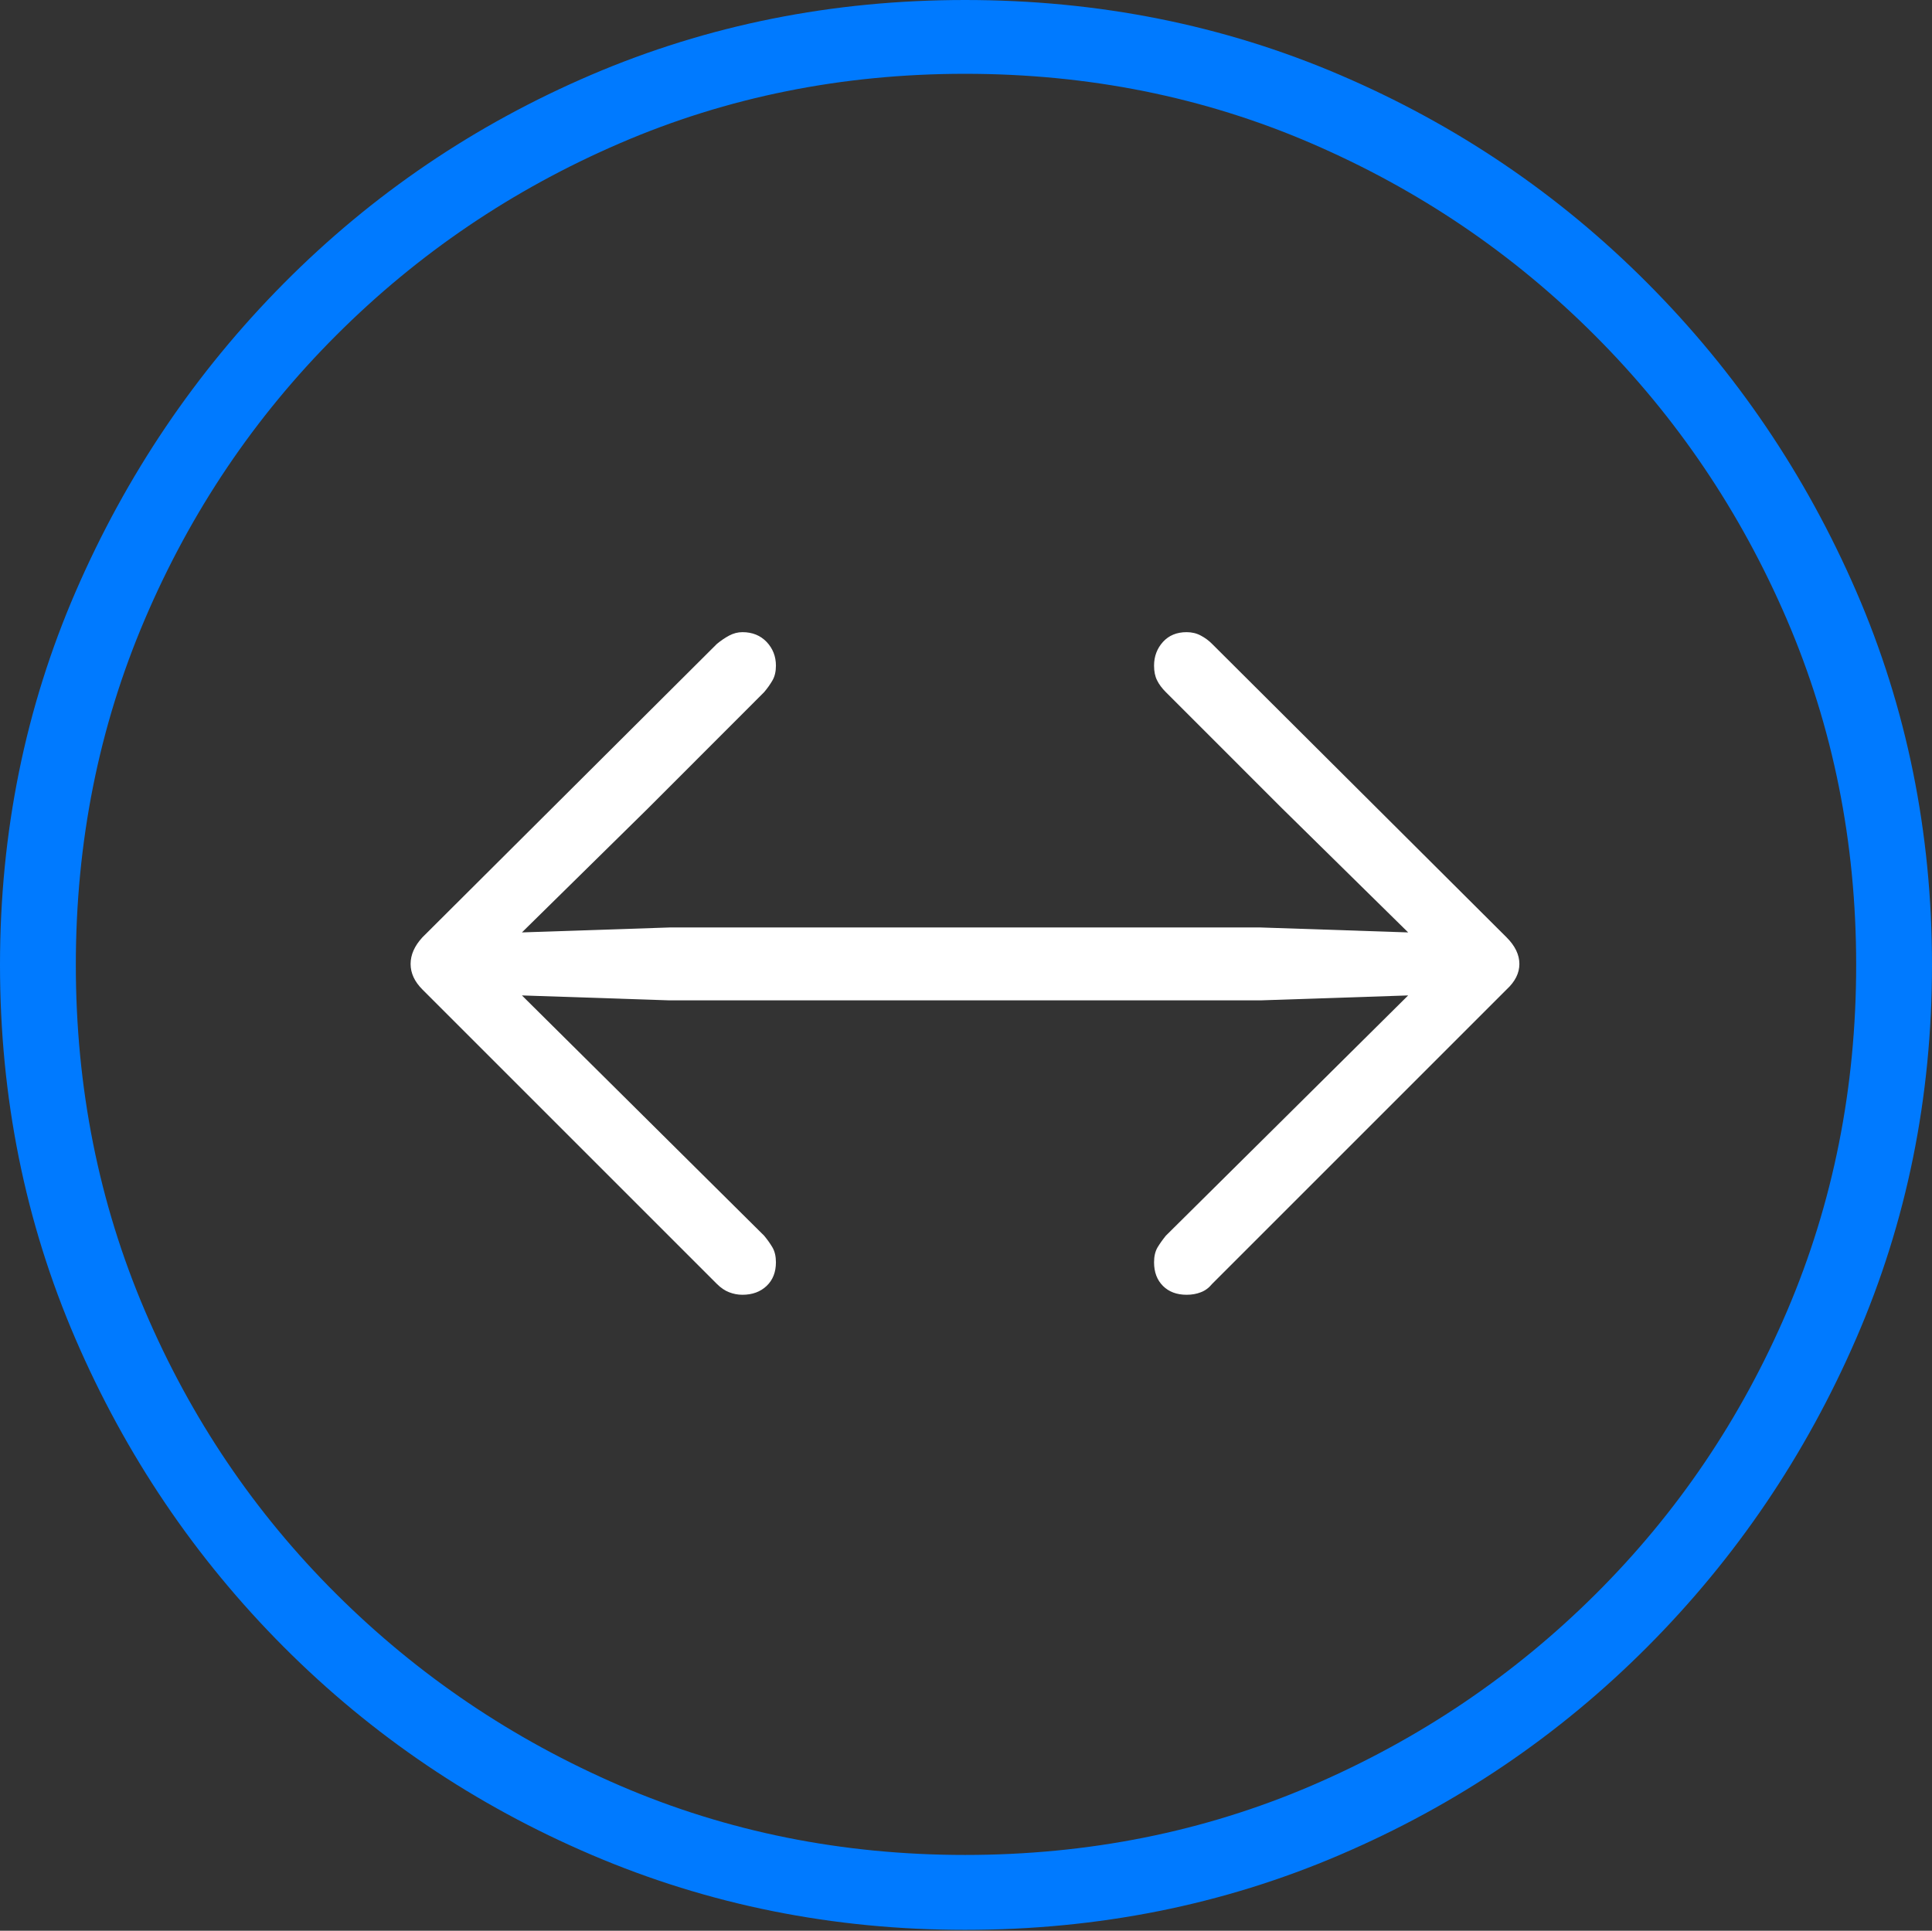 <?xml version="1.0" encoding="UTF-8"?>
<!--Generator: Apple Native CoreSVG 175-->
<!DOCTYPE svg
PUBLIC "-//W3C//DTD SVG 1.1//EN"
       "http://www.w3.org/Graphics/SVG/1.1/DTD/svg11.dtd">
<svg version="1.1" xmlns="http://www.w3.org/2000/svg" xmlns:xlink="http://www.w3.org/1999/xlink" width="19.16" height="19.15">
 <rect width="100%" height="100%" fill="#333333" stroke="none"/>
 <g>
  <rect height="19.15" opacity="0" width="19.16" x="0" y="0"/>
  <path d="M9.57 19.141Q11.553 19.141 13.286 18.398Q15.02 17.656 16.338 16.333Q17.656 15.01 18.408 13.276Q19.16 11.543 19.16 9.57Q19.16 7.598 18.408 5.864Q17.656 4.131 16.338 2.808Q15.02 1.484 13.286 0.742Q11.553 0 9.57 0Q7.598 0 5.864 0.742Q4.131 1.484 2.817 2.808Q1.504 4.131 0.752 5.864Q0 7.598 0 9.57Q0 11.543 0.747 13.276Q1.494 15.01 2.812 16.333Q4.131 17.656 5.869 18.398Q7.607 19.141 9.57 19.141ZM9.57 18.398Q7.744 18.398 6.147 17.71Q4.551 17.021 3.335 15.81Q2.119 14.6 1.436 12.998Q0.752 11.396 0.752 9.57Q0.752 7.744 1.436 6.143Q2.119 4.541 3.335 3.325Q4.551 2.109 6.147 1.421Q7.744 0.732 9.57 0.732Q11.406 0.732 13.003 1.421Q14.6 2.109 15.815 3.325Q17.031 4.541 17.72 6.143Q18.408 7.744 18.408 9.57Q18.408 11.396 17.725 12.998Q17.041 14.6 15.825 15.81Q14.609 17.021 13.008 17.71Q11.406 18.398 9.57 18.398Z" fill="#007aff"/>
  <path d="M15.068 9.561Q15.068 9.424 14.941 9.297L12.021 6.387Q11.973 6.338 11.909 6.304Q11.846 6.27 11.768 6.27Q11.621 6.27 11.533 6.367Q11.445 6.465 11.445 6.602Q11.445 6.689 11.475 6.748Q11.504 6.807 11.562 6.865L12.715 8.018L13.965 9.248L12.5 9.199L6.641 9.199L5.176 9.248L6.426 8.018L7.578 6.865Q7.627 6.807 7.661 6.748Q7.695 6.689 7.695 6.602Q7.695 6.465 7.603 6.367Q7.51 6.27 7.363 6.27Q7.295 6.27 7.231 6.304Q7.168 6.338 7.109 6.387L4.189 9.297Q4.072 9.424 4.072 9.561Q4.072 9.697 4.189 9.814L7.109 12.734Q7.168 12.793 7.231 12.817Q7.295 12.842 7.363 12.842Q7.51 12.842 7.603 12.754Q7.695 12.666 7.695 12.52Q7.695 12.432 7.661 12.373Q7.627 12.315 7.578 12.256L6.426 11.113L5.176 9.873L6.641 9.922L12.5 9.922L13.965 9.873L12.715 11.113L11.562 12.256Q11.514 12.315 11.479 12.373Q11.445 12.432 11.445 12.52Q11.445 12.666 11.533 12.754Q11.621 12.842 11.768 12.842Q11.846 12.842 11.909 12.817Q11.973 12.793 12.021 12.734L14.941 9.814Q15.068 9.697 15.068 9.561Z" fill="#ffffff"/>
 </g>
</svg>

